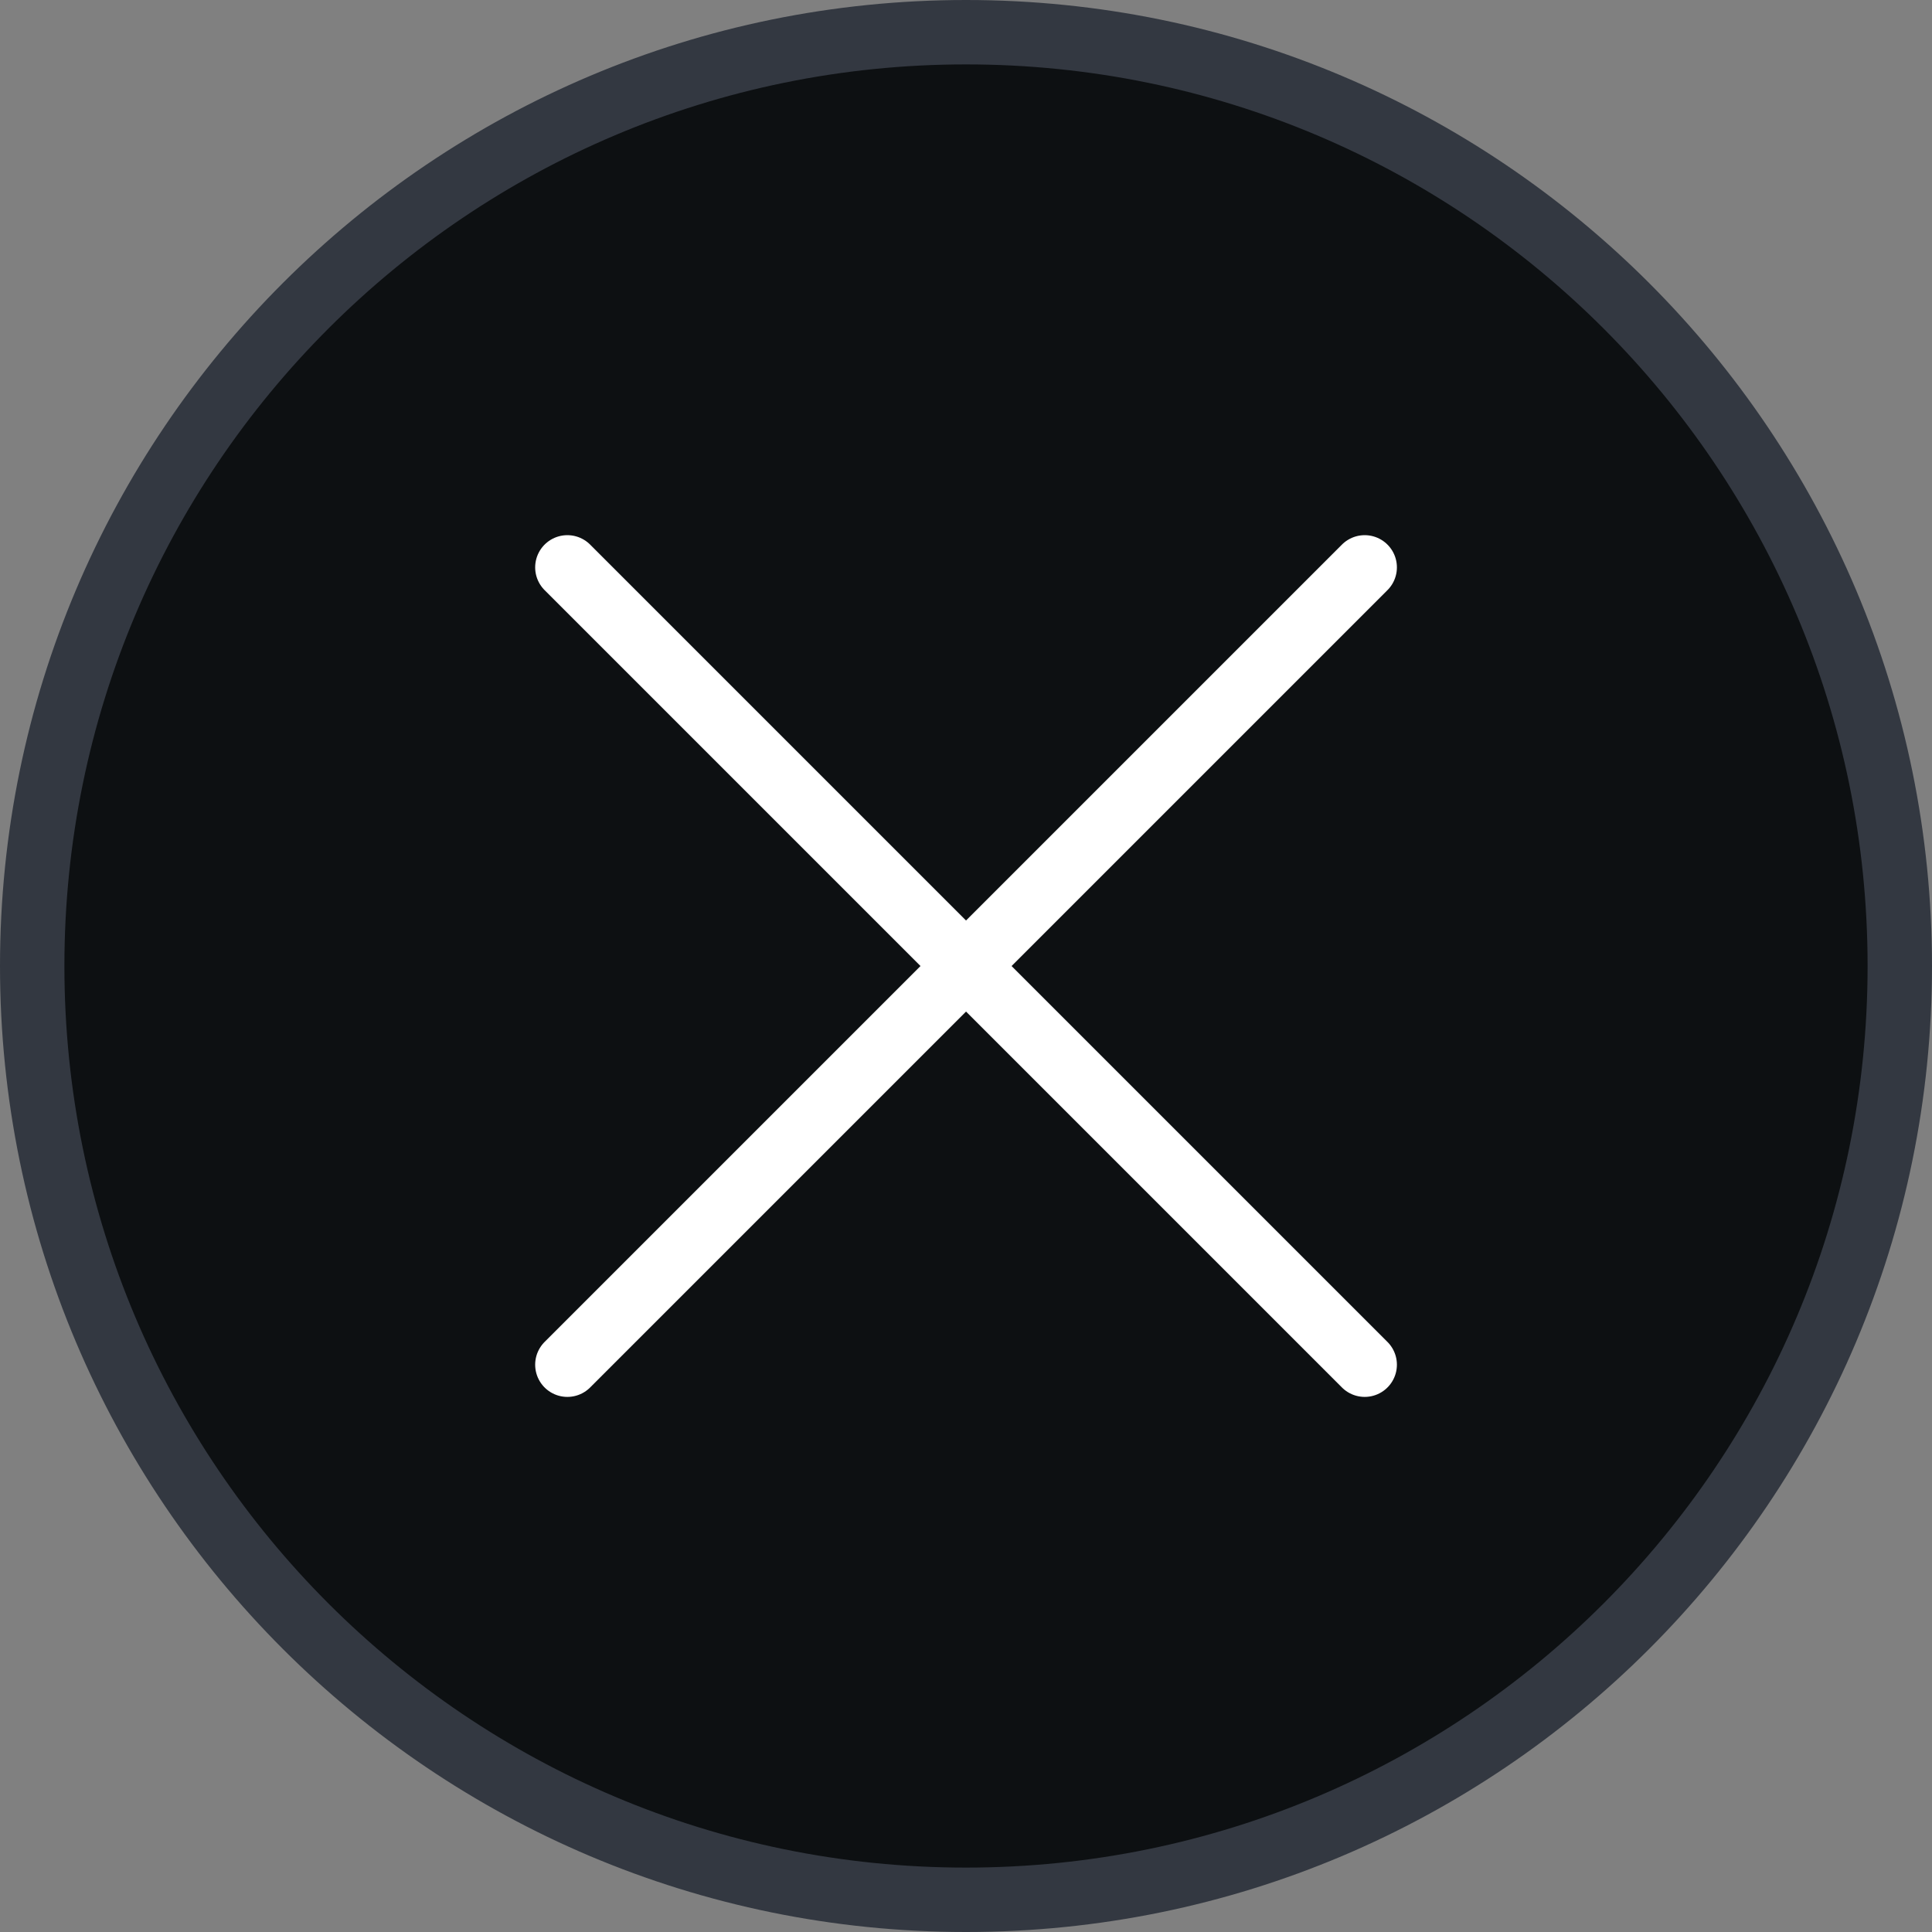 <svg width="30" height="30" viewBox="0 0 30 30" fill="none" xmlns="http://www.w3.org/2000/svg">
<rect x="0" y="0" width="30" height="30" fill="#808080" stroke="none"/>
<path d="M0.5 15C0.5 6.992 6.992 0.5 15 0.5C23.008 0.5 29.5 6.992 29.5 15C29.5 23.008 23.008 29.5 15 29.5C6.992 29.5 0.5 23.008 0.5 15Z" fill="#0D1012"/>
<path d="M0.5 15C0.5 6.992 6.992 0.5 15 0.5C23.008 0.5 29.5 6.992 29.5 15C29.5 23.008 23.008 29.5 15 29.5C6.992 29.5 0.5 23.008 0.5 15Z" stroke="#333841"/>
<path d="M21.191 8.81L8.81 21.191" stroke="white" stroke-linecap="round" stroke-linejoin="round"/>
<path d="M8.81 8.81L21.191 21.191" stroke="white" stroke-linecap="round" stroke-linejoin="round"/>
</svg>
